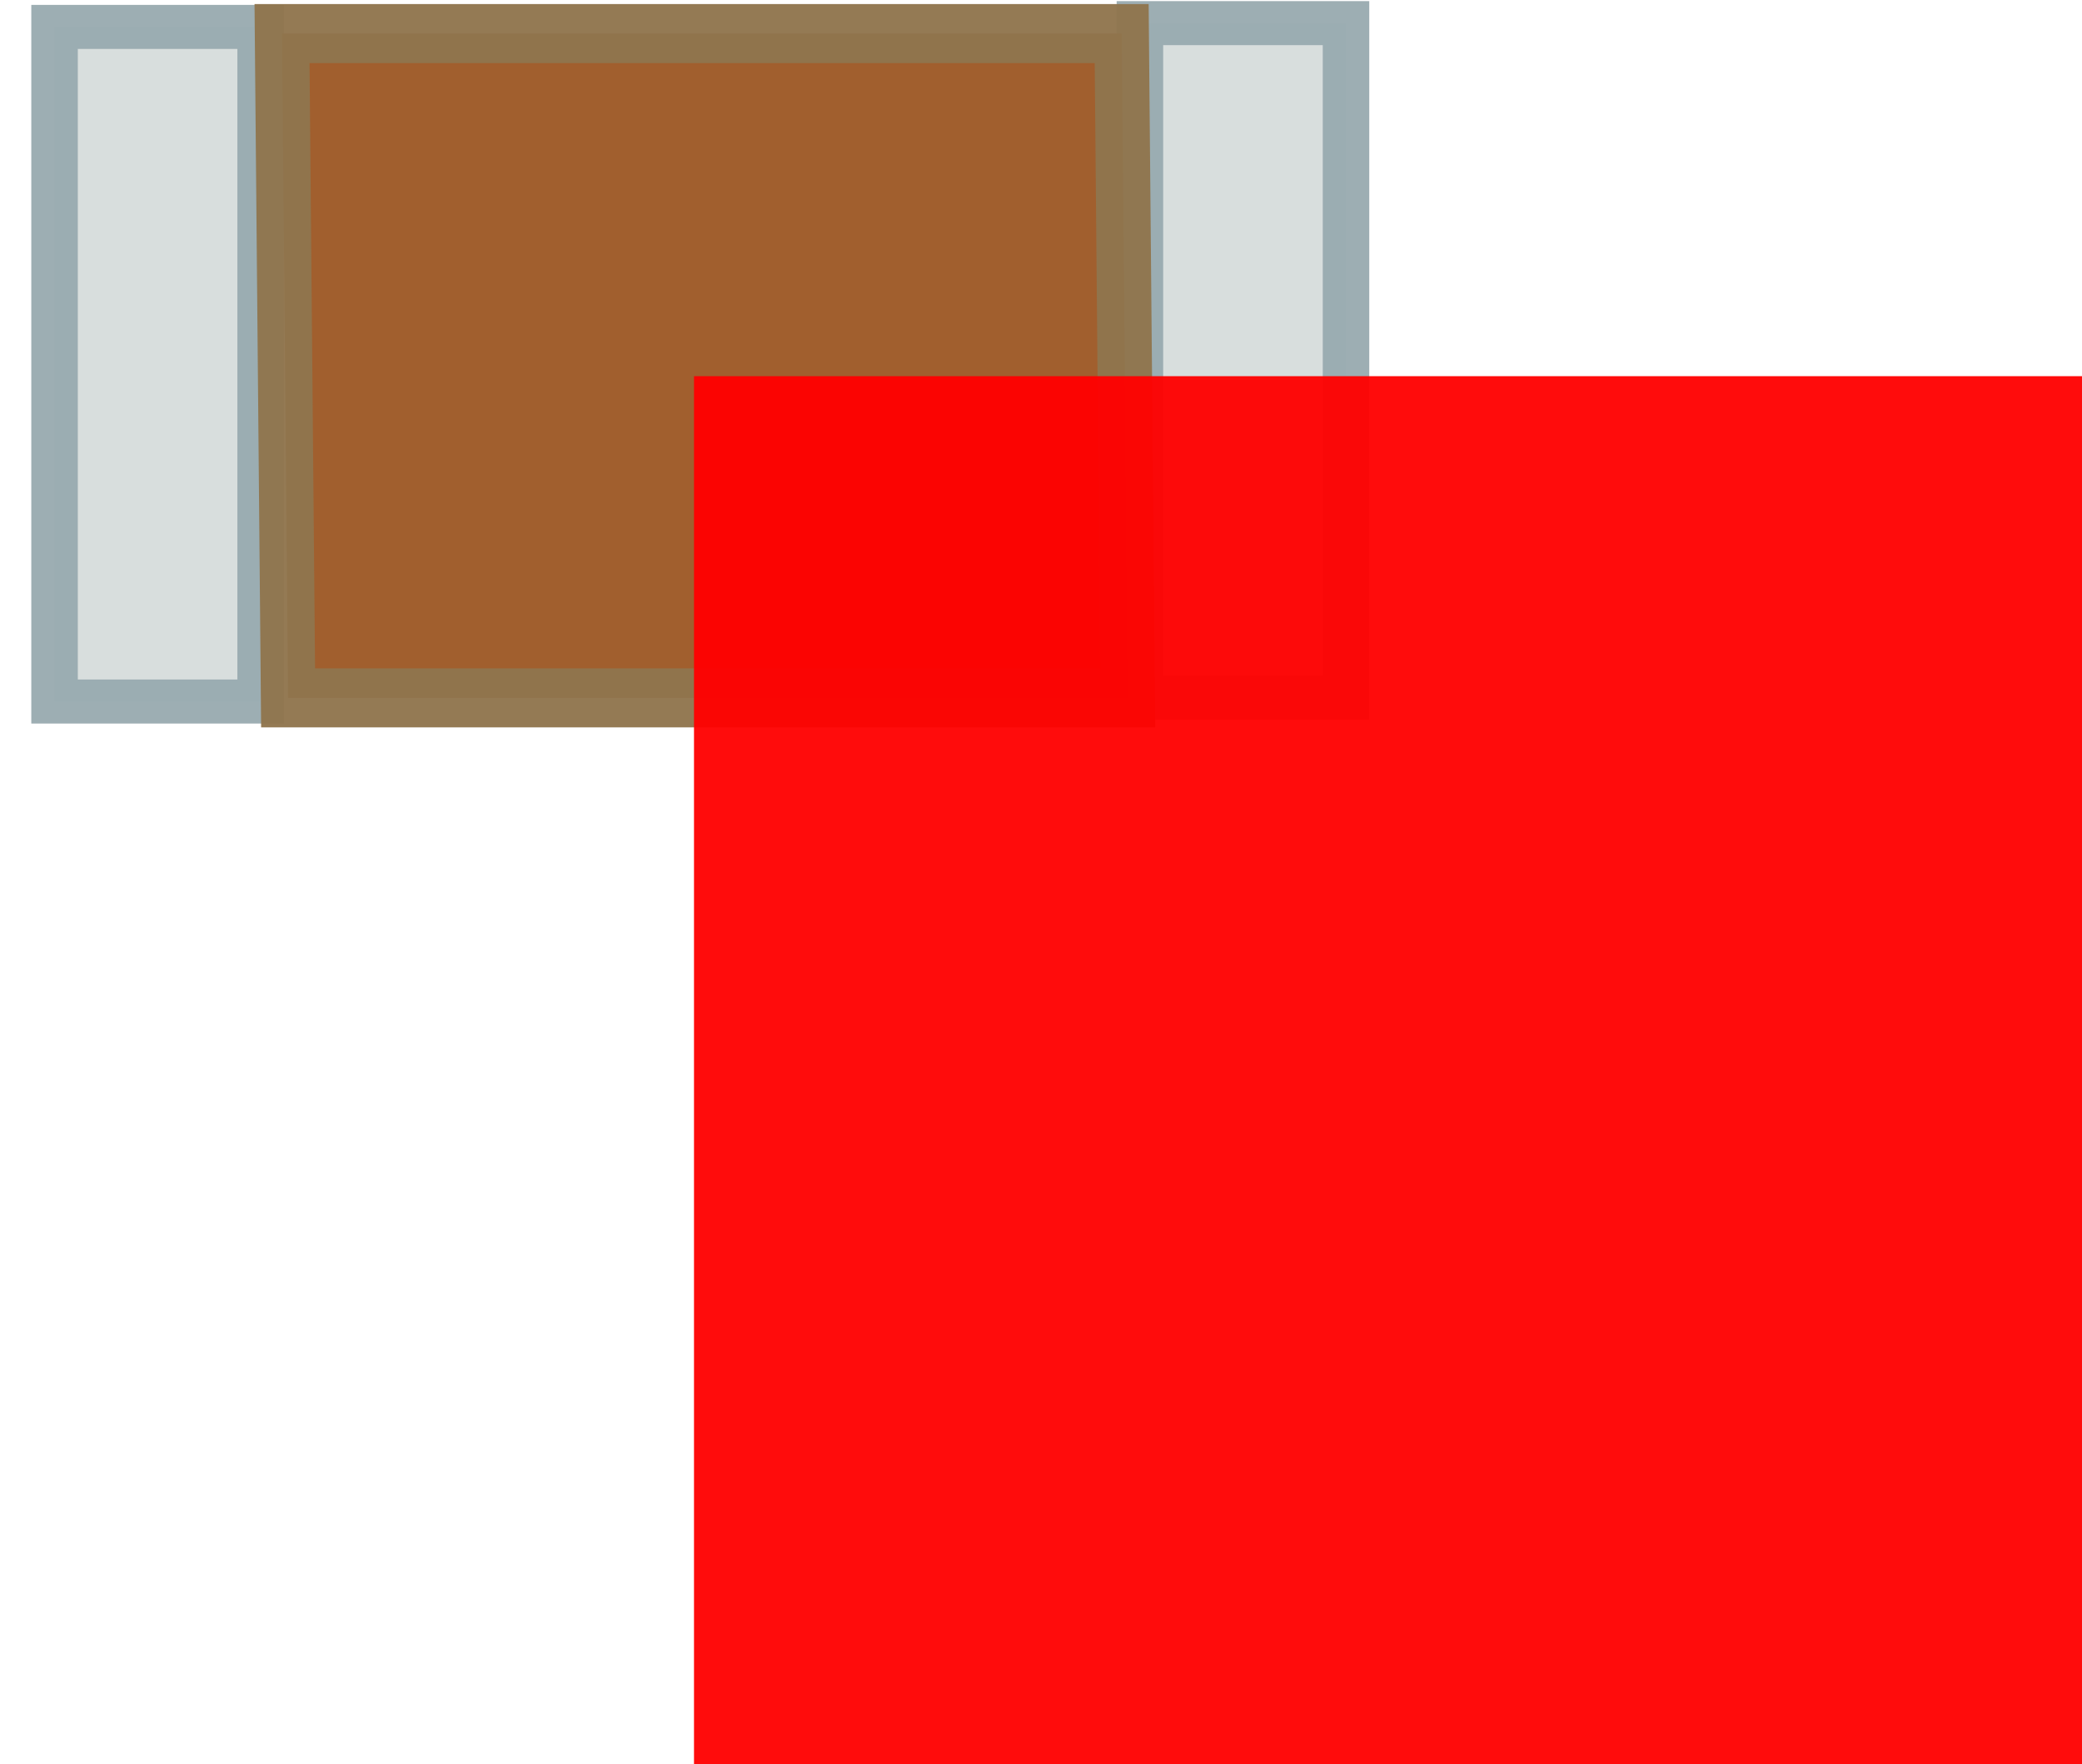 <svg xmlns:dc="http://purl.org/dc/elements/1.1/" xmlns:cc="http://creativecommons.org/ns#" xmlns:rdf="http://www.w3.org/1999/02/22-rdf-syntax-ns#" xmlns:svg="http://www.w3.org/2000/svg" xmlns="http://www.w3.org/2000/svg" xmlns:sodipodi="http://sodipodi.sourceforge.net/DTD/sodipodi-0.dtd" xmlns:inkscape="http://www.inkscape.org/namespaces/inkscape" sodipodi:docname="C0402.svg" inkscape:version="0.92.3 (2405546, 2018-03-11)" version="1.1" id="svg2" width="1.5mm" height="1.271mm" viewBox="0 0 1.5 1.271">
  <defs id="defs13"/>
  <sodipodi:namedview inkscape:current-layer="svg2" inkscape:window-maximized="0" inkscape:window-y="0" inkscape:window-x="960" inkscape:cy="0.51296857" inkscape:cx="0.40088934" inkscape:zoom="256" showgrid="false" id="namedview11" inkscape:window-height="1056" inkscape:window-width="956" inkscape:pageshadow="2" inkscape:pageopacity="0" guidetolerance="10" gridtolerance="10" objecttolerance="10" borderopacity="1" bordercolor="#666666" pagecolor="#ffffff"/>
  <g id="g3" transform="matrix(0.623,0,0,0.675,-46.5,-5.525)" style="stroke-linecap:round">
    <path transform="matrix(0,-0.235,0.269,0,45.219,6.802)" d="m -9.072,109.602 h 3.064 v 0.886 h -3.064 z m 0.017,4.666 h 3.064 v 0.886 h -3.064 z" id="path5" inkscape:connector-curvature="0" style="opacity:0.96;fill:#d6dcdb;stroke:#99abb0;stroke-width:0.2"/>
    <path d="m 74.972,8.93 -0.007,-0.709 h 0.971 l 0.007,0.709 z" id="path7" inkscape:connector-curvature="0" style="opacity:0.96;fill:#9d5926;fill-opacity:1;stroke:#90754d;stroke-width:0.063;stroke-opacity:1"/>
  </g>
  <rect style="opacity:0.95;fill:#ff0000;fill-opacity:1;fill-rule:nonzero;stroke:none;stroke-width:3.5;stroke-linecap:round;stroke-linejoin:bevel;stroke-miterlimit:4;stroke-dasharray:none;stroke-opacity:1" id="origin" width="1" height="1" x="0.5" y="0.271"/>
</svg>
